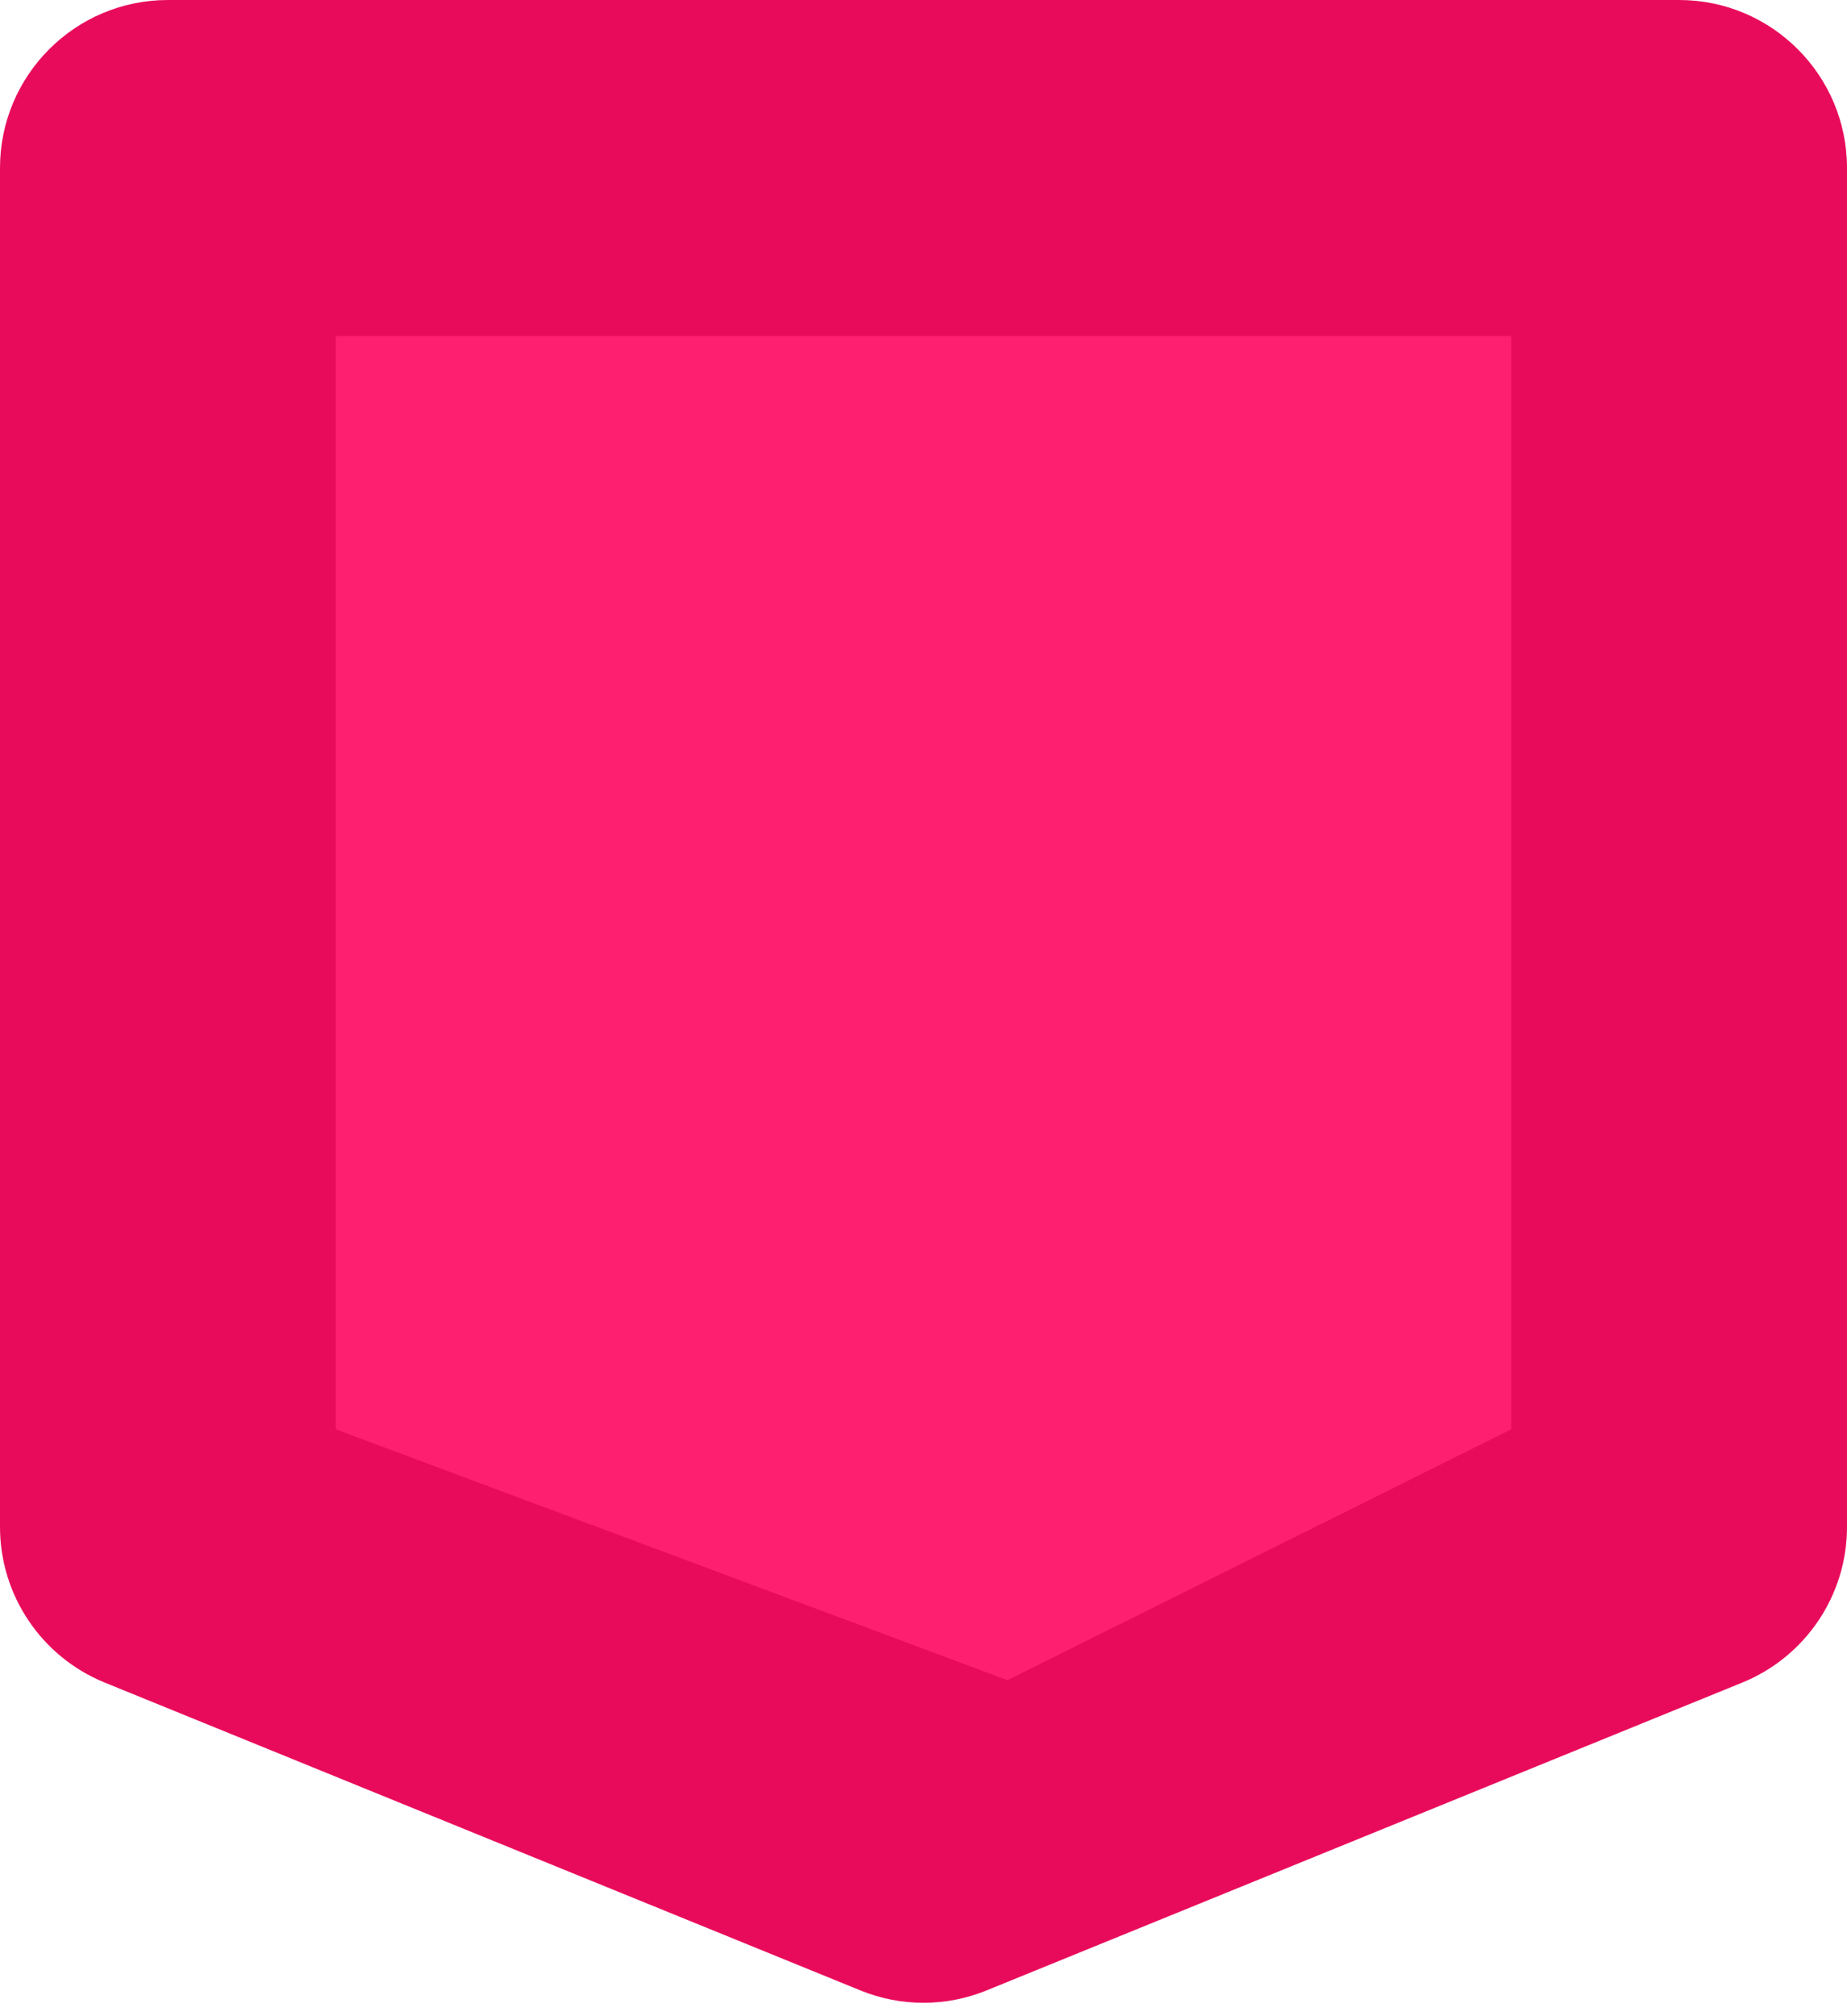 <svg width="11" height="12" viewBox="0 0 11 12" fill="none" xmlns="http://www.w3.org/2000/svg">
<path d="M0 1C0 0.448 0.448 0 1 0H10C10.552 0 11 0.448 11 1V9.088C11 9.494 10.754 9.86 10.377 10.014L5.877 11.846C5.635 11.945 5.365 11.945 5.123 11.846L0.623 10.014C0.246 9.86 0 9.494 0 9.088V1Z" fill="#E90B5B"/>
<path d="M2 2H9V8.507L6 10L2 8.507V2Z" fill="#FF1F70"/>
</svg>

